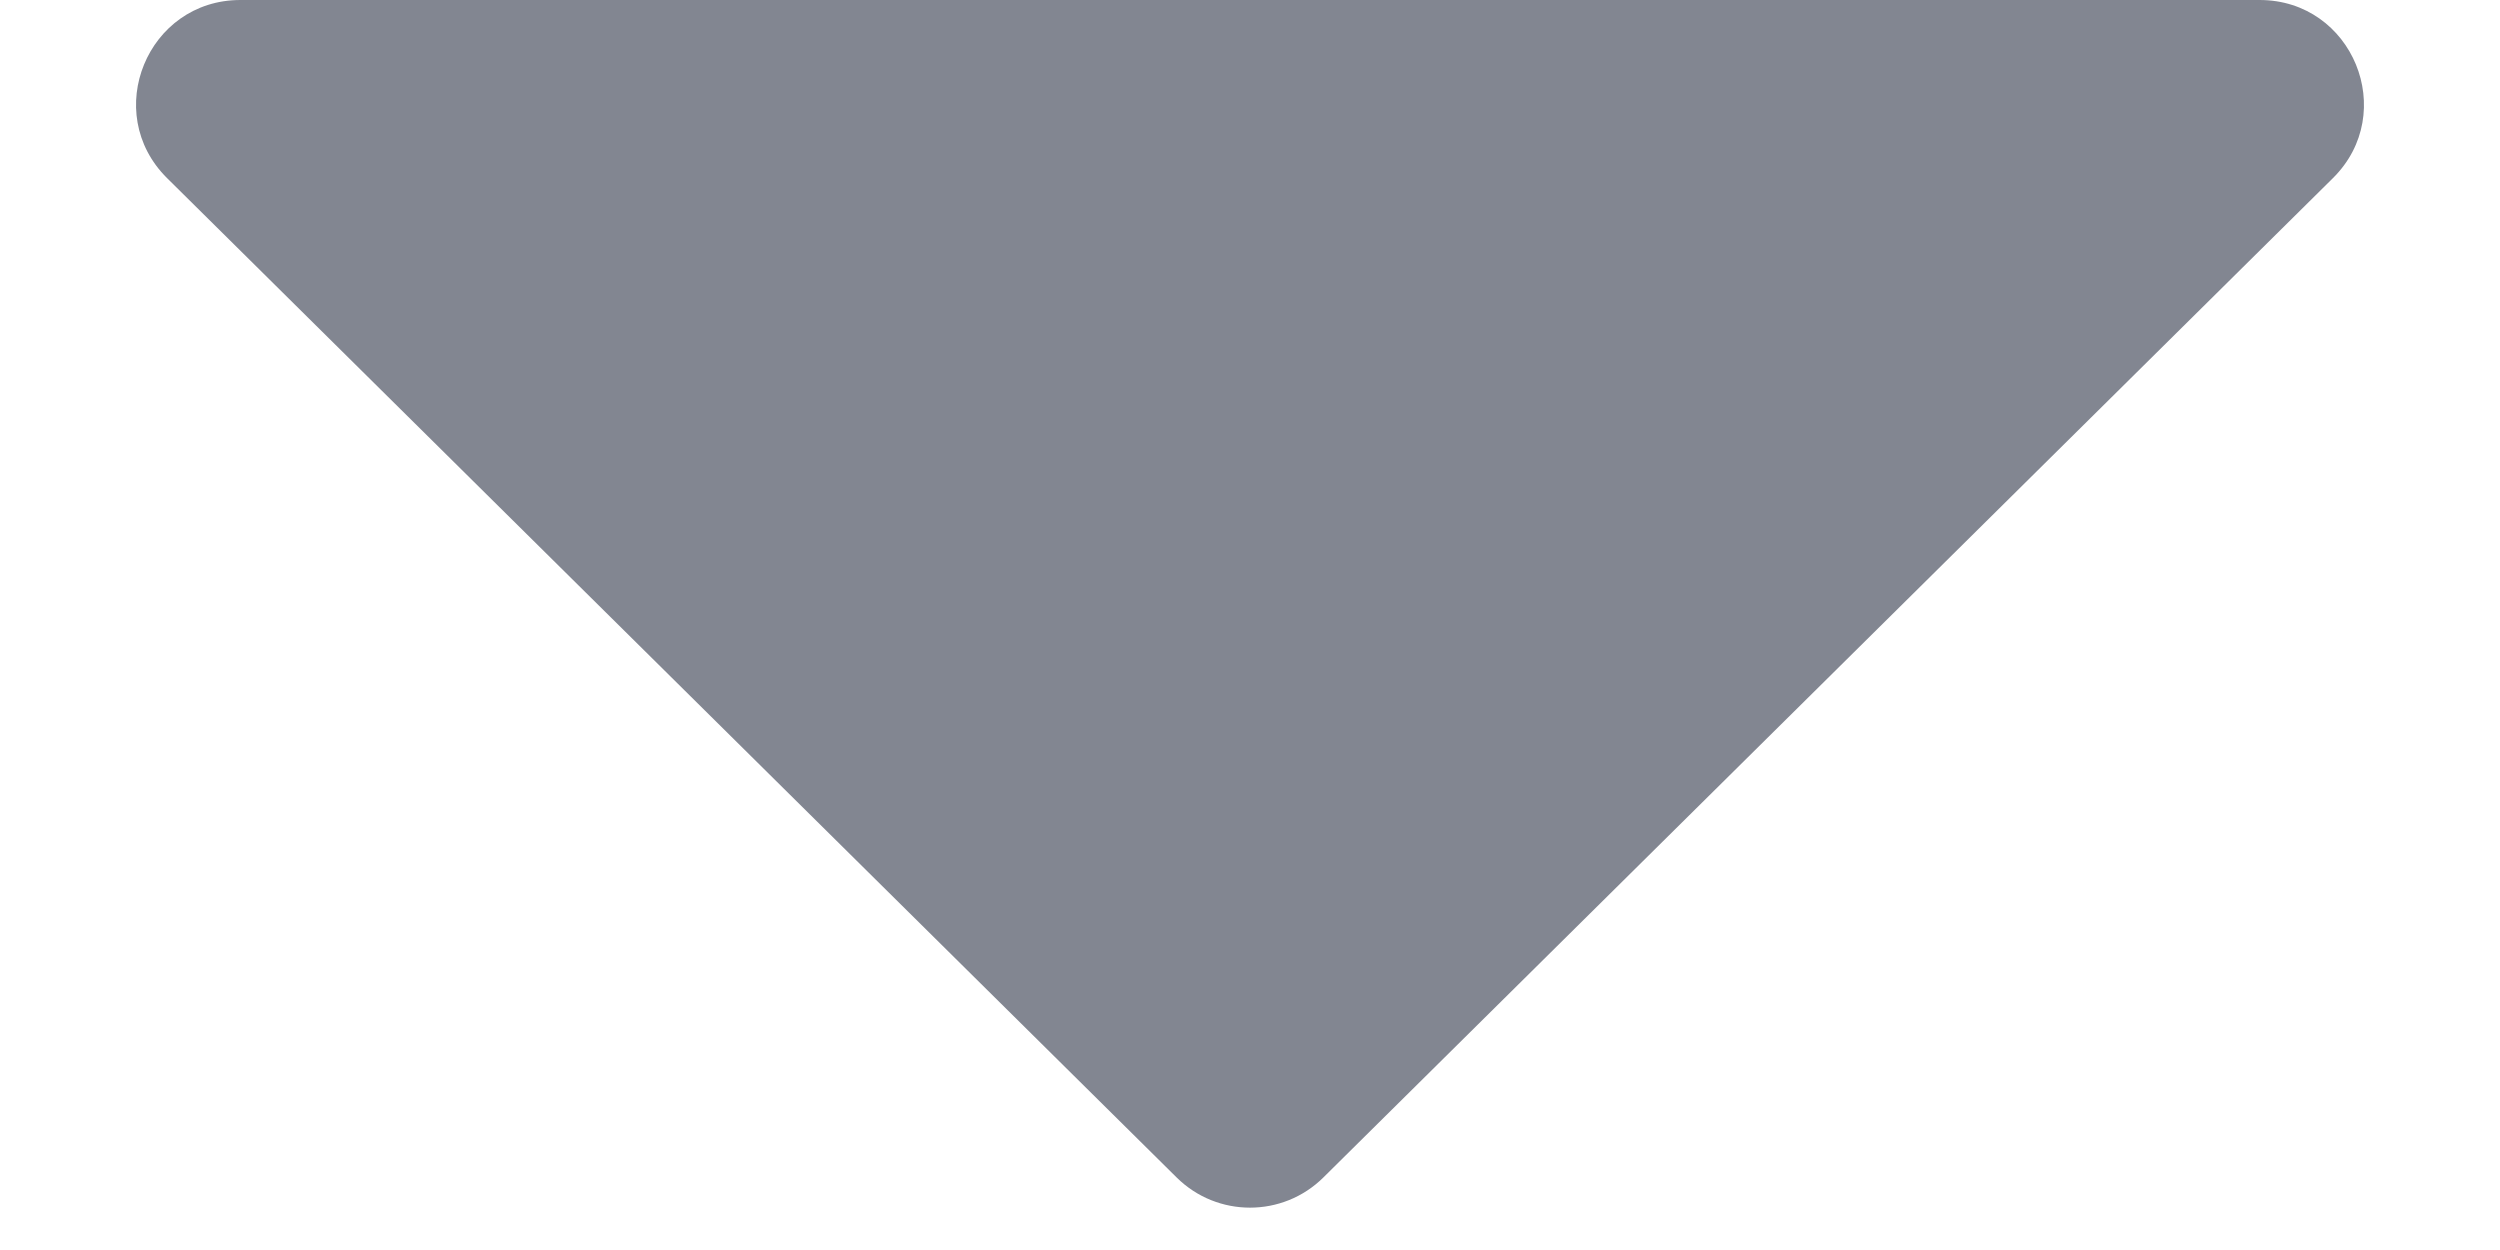 <svg width="12" height="6" viewBox="0 0 12 6" fill="none" xmlns="http://www.w3.org/2000/svg">
<path d="M6.352 5.652C6.157 5.845 5.843 5.845 5.648 5.652L0.802 0.855C0.485 0.541 0.707 -1.21006e-07 1.154 -8.19549e-08L10.846 7.65385e-07C11.293 8.04436e-07 11.515 0.541 11.198 0.855L6.352 5.652Z" fill="#828691"/>
</svg>

